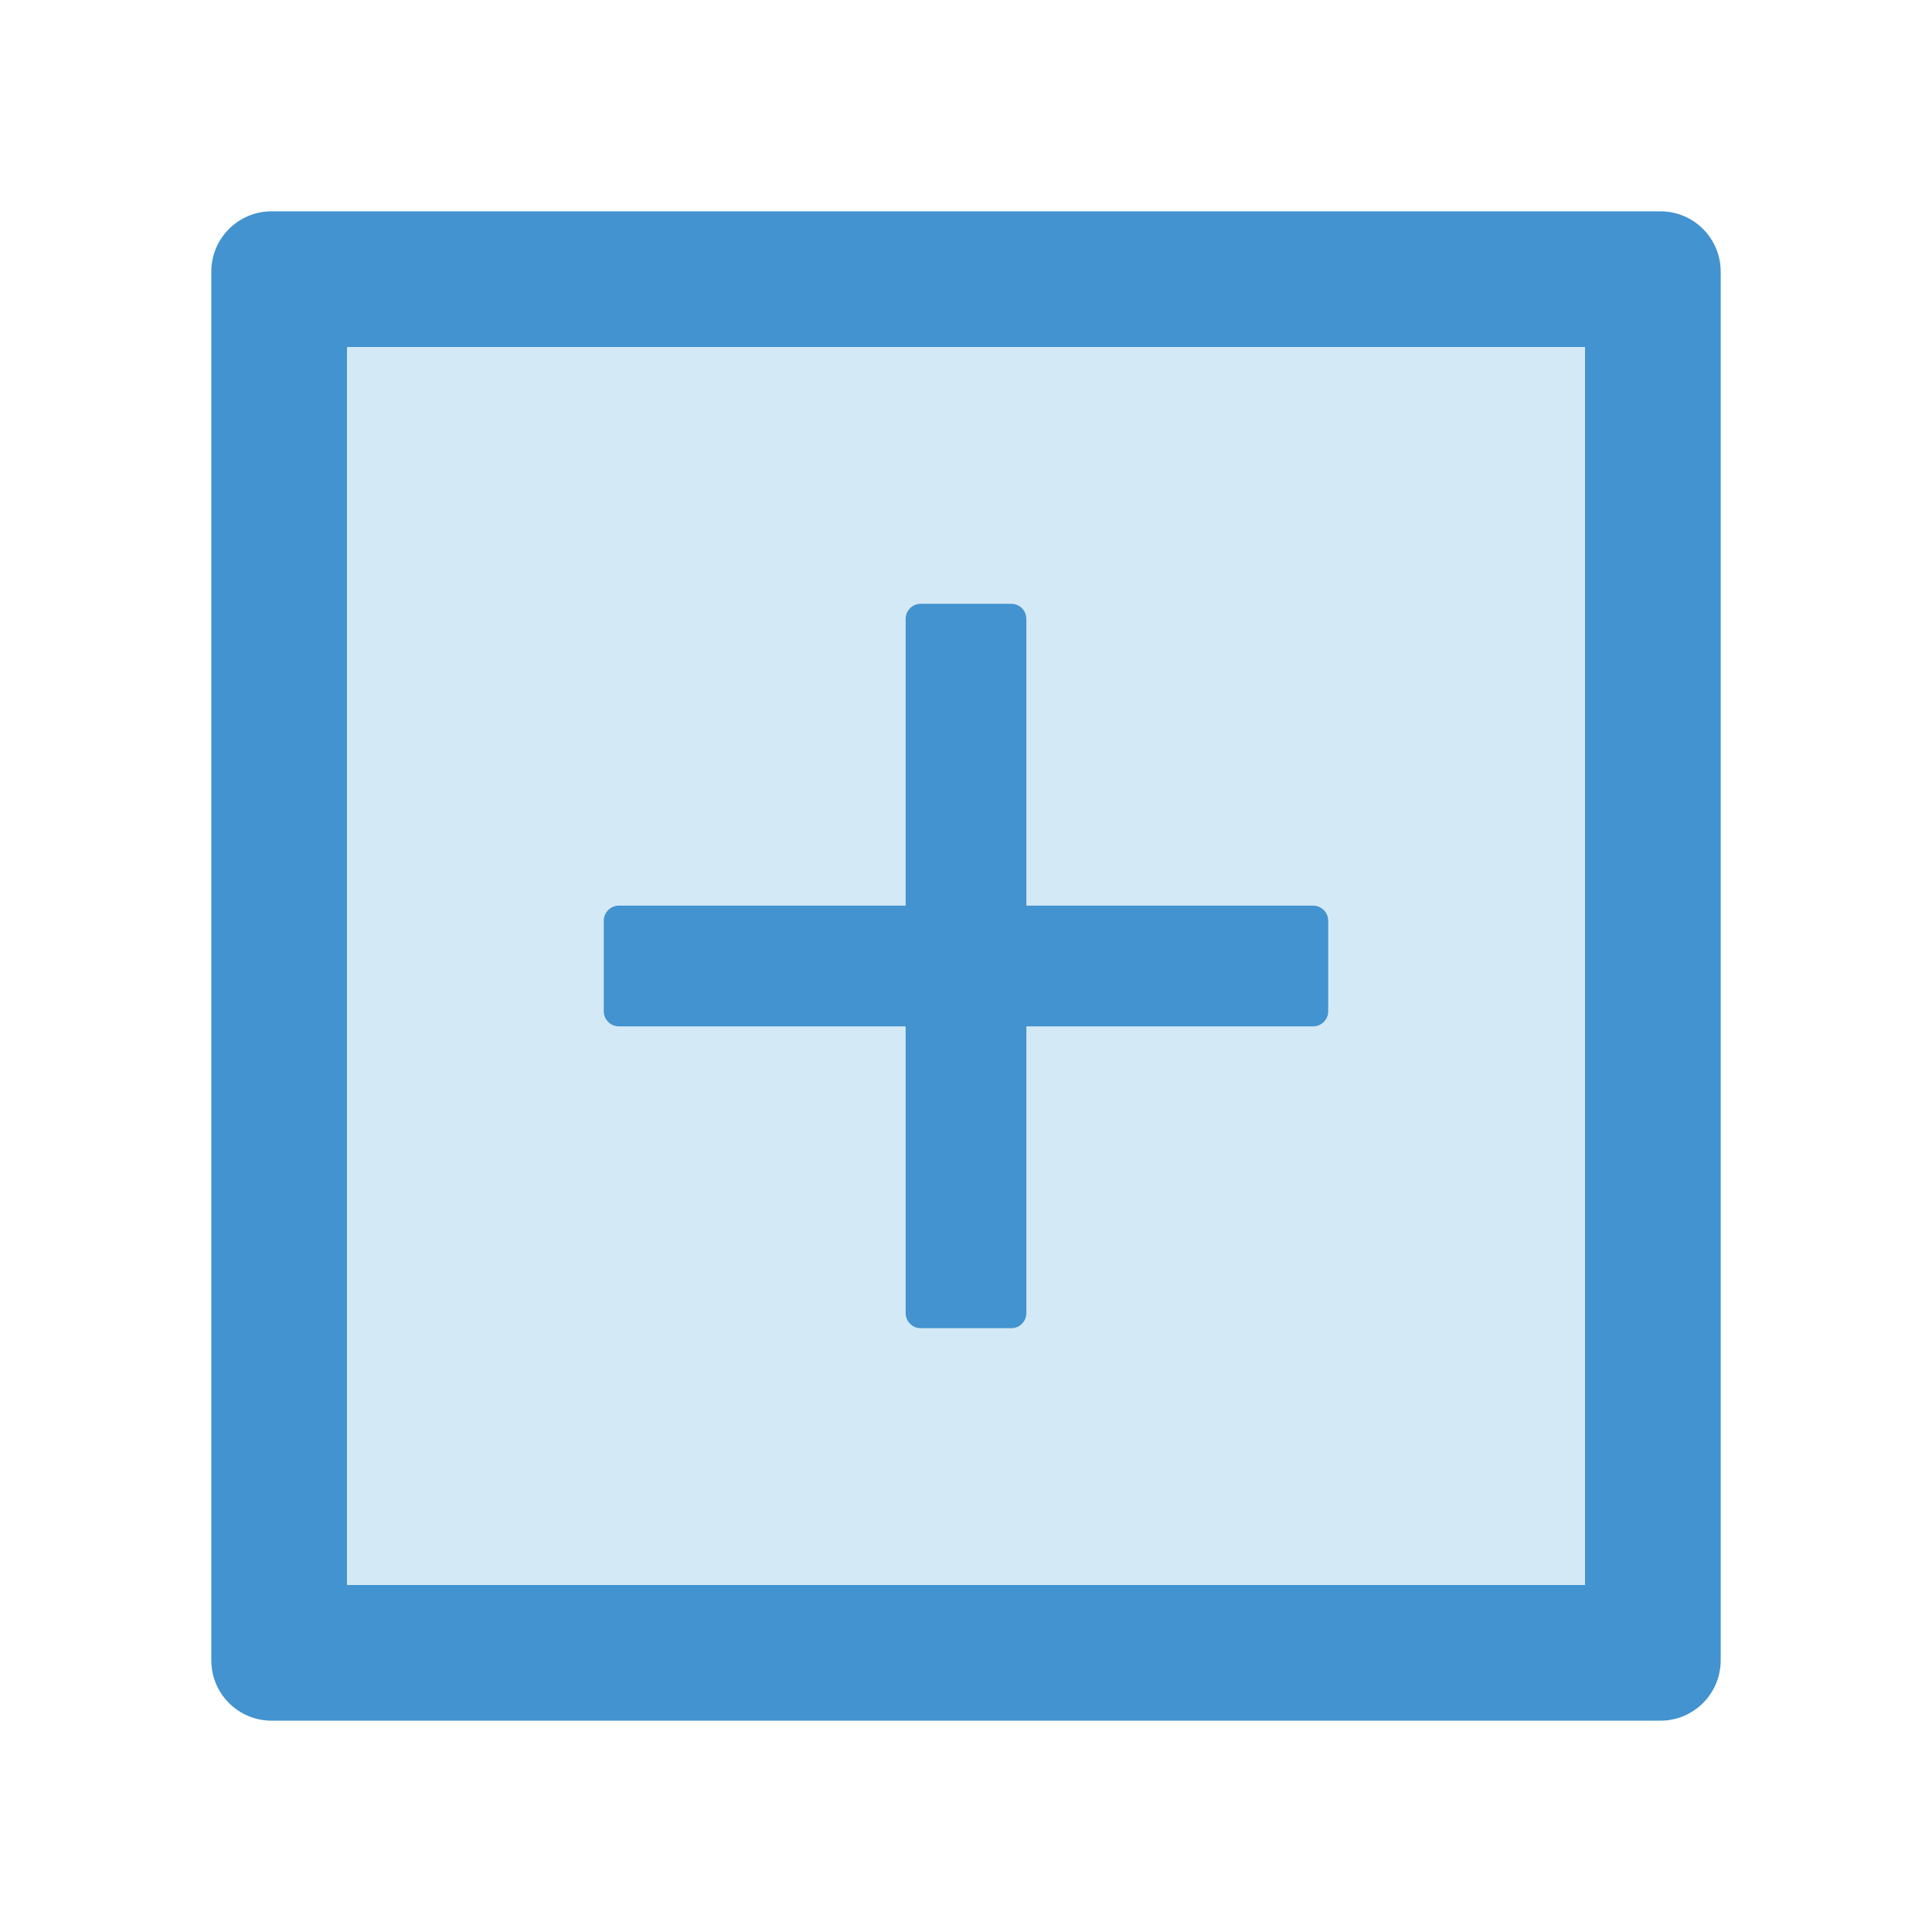 <svg width="24" height="24" viewBox="0 0 24 24" fill="none" xmlns="http://www.w3.org/2000/svg">
<g id="icon/two-tone/suggested/plus-square">
<path id="Vector" d="M20.625 2.625H3.375C2.96 2.625 2.625 2.96 2.625 3.375V20.625C2.625 21.04 2.96 21.375 3.375 21.375H20.625C21.04 21.375 21.375 21.04 21.375 20.625V3.375C21.375 2.96 21.04 2.625 20.625 2.625ZM19.688 19.688H4.312V4.312H19.688V19.688Z" fill="#4293CF"/>
<path id="Vector_2" d="M4.312 19.688H19.688V4.312H4.312V19.688ZM7.5 11.438C7.5 11.334 7.584 11.25 7.688 11.25H11.25V7.688C11.25 7.584 11.334 7.5 11.438 7.5H12.562C12.666 7.5 12.75 7.584 12.75 7.688V11.25H16.312C16.416 11.25 16.5 11.334 16.5 11.438V12.562C16.5 12.666 16.416 12.75 16.312 12.75H12.75V16.312C12.75 16.416 12.666 16.5 12.562 16.5H11.438C11.334 16.5 11.25 16.416 11.25 16.312V12.75H7.688C7.584 12.75 7.5 12.666 7.5 12.562V11.438Z" fill="#D4E9F6"/>
<path id="Vector_3" d="M7.688 12.75H11.25V16.312C11.25 16.416 11.334 16.5 11.438 16.5H12.562C12.666 16.5 12.75 16.416 12.75 16.312V12.75H16.312C16.416 12.75 16.5 12.666 16.5 12.562V11.438C16.5 11.334 16.416 11.25 16.312 11.25H12.75V7.688C12.75 7.584 12.666 7.5 12.562 7.5H11.438C11.334 7.5 11.25 7.584 11.25 7.688V11.25H7.688C7.584 11.25 7.5 11.334 7.5 11.438V12.562C7.5 12.666 7.584 12.75 7.688 12.75Z" fill="#4293CF"/>
</g>
</svg>
